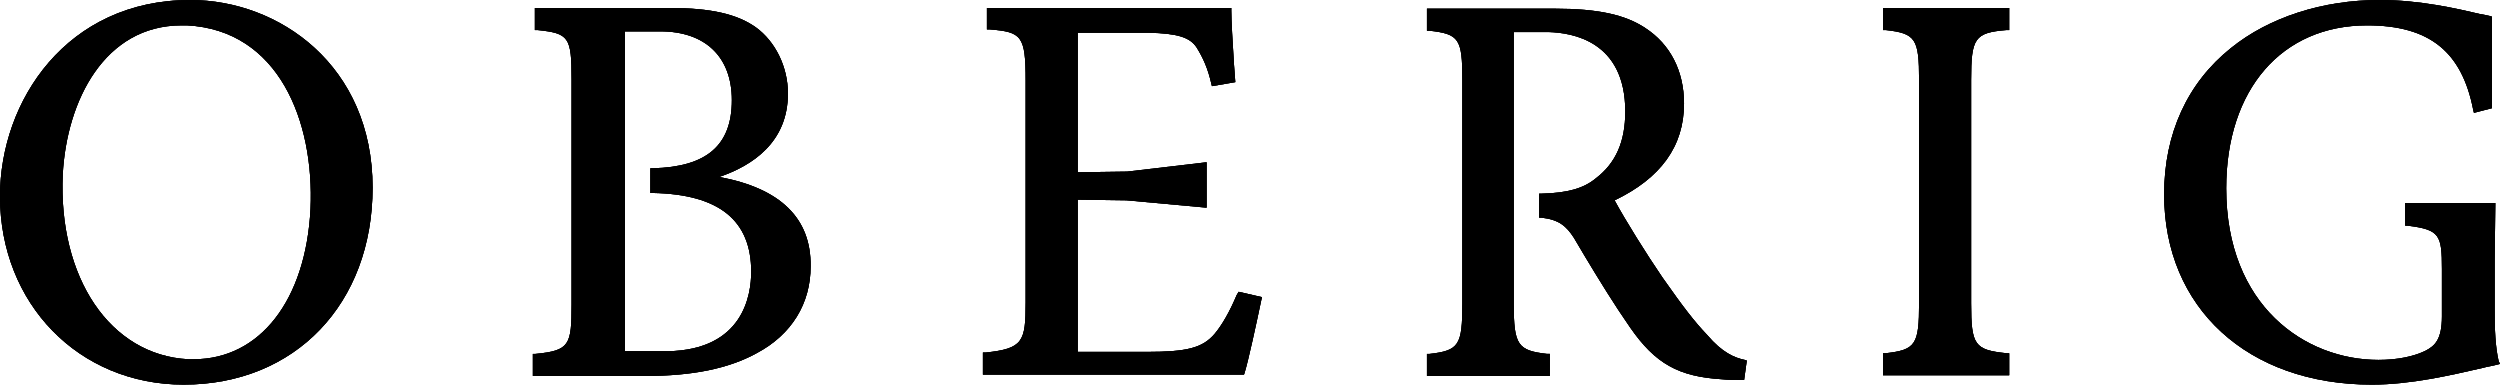 <svg version="1.1" id="AppMenuLogo" viewBox="0 0 374.4 57.6" style="width: 100%; height: 100%;"> <g class="XMLID_3695_"><g class="XMLID_51_"><path pid="0" class="XMLID_57_ st0" d="M28.5 0C10 0 0 15.1 0 29.4c0 16.1 11.8 28.2 27.5 28.2 16.7 0 28.3-12.1 28.3-29.5C55.8 9.8 41.8 0 28.5 0zm-1.3 3.8h.8c13.7.7 19.1 14.3 18.5 27.5C45.8 45 38.9 53.8 29 53.8h-.8C16.5 53.2 8.7 41.6 9.4 26.1 10 15 15.7 3.8 27.2 3.8z"></path><path pid="1" class="XMLID_56_ st0" d="M107.7 26.5c5-1.7 10.3-5.2 10.3-12.5 0-4-1.9-7.8-4.8-9.9-2.8-2-6.8-2.9-12.8-2.9H80.1v3.3h.4c4.7.5 5.1 1 5.1 7.4v33.7c0 6.1-.3 6.9-5.4 7.4h-.4v3.3h16.9c7 0 12.4-1.1 16.6-3.4 5.3-2.8 8.1-7.5 8.1-13 .1-7.2-4.5-11.7-13.7-13.4zM98.9 4.7c6.7 0 10.7 3.8 10.7 10.3 0 6.8-3.8 10-11.8 10.2h-.4v3.7h.4c9.9.2 14.7 4.1 14.7 11.8 0 3.5-1.2 11.7-12.5 11.9h-6.4V4.7h5.3z"></path><path pid="2" class="XMLID_55_ st0" d="M255.7 50.2c-2-2.1-3.6-4.2-6.7-8.6-2.4-3.5-5.7-8.8-7.2-11.6 6.9-3.3 10.4-8.1 10.4-14.5 0-4.9-2.1-8.9-5.8-11.3-3-2-7.1-2.9-13.5-2.9h-19.2v3.3h.4c4.4.5 4.9 1.2 4.9 7.3v33.6c0 6.2-.5 7-4.9 7.5h-.4v3.3h18.4V53h-.4c-4.4-.5-5-1.3-5-7.5V8.9 4.8H231.9c3.5.1 11.5 1.3 11.5 11.9 0 4.5-1.4 7.7-4.4 10-1.8 1.5-4.2 2.2-8.1 2.3h-.4v3.6h.4c2.6.3 3.7 1.3 4.8 3 .5.9 1.1 1.8 1.6 2.7 2.1 3.5 4.5 7.4 6.8 10.7 3.8 5.5 7.3 7.4 13.8 7.8.9.1 2 .1 3 .1h.3l.4-2.9-.3-.1c-1.5-.3-3.4-1.1-5.6-3.7z"></path><path pid="3" class="XMLID_54_ st0" d="M374.2 54.1c-.5-2.2-.6-4.7-.6-7.8v-7.2c0-1.2.1-8.3.1-8.3v-.4h-13.5v3.4h.4c4.8.6 5.1 1.4 5.1 6.5v7.1c0 3.5-1.1 4.4-2.4 5.1-1.8.9-4.3 1.4-7.1 1.4-11 0-22.8-8.1-22.8-25.7 0-14.8 8.3-24.4 21.1-24.4 9.3 0 14.2 3.9 15.9 12.7l.1.4 2.7-.7V2.5l-.3-.1c-.4-.1-.9-.2-1.5-.3-3.4-.8-9-2.1-15-2.1-8.6 0-16.6 2.6-22.3 7.2-6.5 5.2-10 12.8-10 21.9 0 17 12.5 28.5 31.1 28.5 5.8 0 11.8-1.4 16.6-2.5.7-.2 1.5-.3 2.2-.5l.4-.1-.2-.4z"></path><path pid="4" class="XMLID_53_ st0" d="M185.2 44.2c-1 2.4-2.2 4.5-3.3 5.8-1.8 2.1-4.1 2.7-10.2 2.7h-10.3V29.9l7.3.1 12 1.1v-6.8l-11.9 1.4-7.4.1V4.9H172c4.4.1 6.2.7 7.2 2.2 1 1.6 1.7 3.2 2.2 5.4l.1.4 3.5-.6-.2-2.7c-.2-3.2-.4-6.5-.4-8v-.4h-36.6v3.2h.4c4.8.4 5.4.9 5.4 7.7v33.2c0 5.9-.4 6.9-6 7.5h-.4v3.3h39.1l.1-.3c.6-2 1.7-7.1 2.5-10.9l.1-.4-3.5-.8-.3.5z"></path><path pid="5" class="XMLID_52_ st0" d="M282 4.5h.4c4.5.5 5 1.3 5 7.5v33.4c0 6.2-.5 7-5 7.5h-.4v3.3h18.9v-3.3h-.4c-4.8-.5-5.3-1.2-5.3-7.5V12c0-6.3.5-7.1 5.3-7.5h.4V1.2H282v3.3z"></path></g><g class="XMLID_44_"><path pid="6" class="XMLID_50_ st1" d="M28.5 0C10 0 0 15.1 0 29.4c0 16.1 11.8 28.2 27.5 28.2 16.7 0 28.3-12.1 28.3-29.5C55.8 9.8 41.8 0 28.5 0zm-1.3 3.8h.8c13.7.7 19.1 14.3 18.5 27.5C45.8 45 38.9 53.8 29 53.8h-.8C16.5 53.2 8.7 41.6 9.4 26.1 10 15 15.7 3.8 27.2 3.8z"></path><path pid="7" class="XMLID_49_ st2" d="M107.7 26.5c5-1.7 10.3-5.2 10.3-12.5 0-4-1.9-7.8-4.8-9.9-2.8-2-6.8-2.9-12.8-2.9H80.1v3.3h.4c4.7.5 5.1 1 5.1 7.4v33.7c0 6.1-.3 6.9-5.4 7.4h-.4v3.3h16.9c7 0 12.4-1.1 16.6-3.4 5.3-2.8 8.1-7.5 8.1-13 .1-7.2-4.5-11.7-13.7-13.4zM98.9 4.7c6.7 0 10.7 3.8 10.7 10.3 0 6.8-3.8 10-11.8 10.2h-.4v3.7h.4c9.9.2 14.7 4.1 14.7 11.8 0 3.5-1.2 11.7-12.5 11.9h-6.4V4.7h5.3z"></path><path pid="8" class="XMLID_48_ st3" d="M255.7 50.2c-2-2.1-3.6-4.2-6.7-8.6-2.4-3.5-5.7-8.8-7.2-11.6 6.9-3.3 10.4-8.1 10.4-14.5 0-4.9-2.1-8.9-5.8-11.3-3-2-7.1-2.9-13.5-2.9h-19.2v3.3h.4c4.4.5 4.9 1.2 4.9 7.3v33.6c0 6.2-.5 7-4.9 7.5h-.4v3.3h18.4V53h-.4c-4.4-.5-5-1.3-5-7.5V8.9 4.8H231.9c3.5.1 11.5 1.3 11.5 11.9 0 4.5-1.4 7.7-4.4 10-1.8 1.5-4.2 2.2-8.1 2.3h-.4v3.6h.4c2.6.3 3.7 1.3 4.8 3 .5.9 1.1 1.8 1.6 2.7 2.1 3.5 4.5 7.4 6.8 10.7 3.8 5.5 7.3 7.4 13.8 7.8.9.1 2 .1 3 .1h.3l.4-2.9-.3-.1c-1.5-.3-3.4-1.1-5.6-3.7z"></path><path pid="9" class="XMLID_47_ st4" d="M374.2 54.1c-.5-2.2-.6-4.7-.6-7.8v-7.2c0-1.2.1-8.3.1-8.3v-.4h-13.5v3.4h.4c4.8.6 5.1 1.4 5.1 6.5v7.1c0 3.5-1.1 4.4-2.4 5.1-1.8.9-4.3 1.4-7.1 1.4-11 0-22.8-8.1-22.8-25.7 0-14.8 8.3-24.4 21.1-24.4 9.3 0 14.2 3.9 15.9 12.7l.1.4 2.7-.7V2.5l-.3-.1c-.4-.1-.9-.2-1.5-.3-3.4-.8-9-2.1-15-2.1-8.6 0-16.6 2.6-22.3 7.2-6.5 5.2-10 12.8-10 21.9 0 17 12.5 28.5 31.1 28.5 5.8 0 11.8-1.4 16.6-2.5.7-.2 1.5-.3 2.2-.5l.4-.1-.2-.4z"></path><path pid="10" class="XMLID_46_ st5" d="M185.2 44.2c-1 2.4-2.2 4.5-3.3 5.8-1.8 2.1-4.1 2.7-10.2 2.7h-10.3V29.9l7.3.1 12 1.1v-6.8l-11.9 1.4-7.4.1V4.9H172c4.4.1 6.2.7 7.2 2.2 1 1.6 1.7 3.2 2.2 5.4l.1.4 3.5-.6-.2-2.7c-.2-3.2-.4-6.5-.4-8v-.4h-36.6v3.2h.4c4.8.4 5.4.9 5.4 7.7v33.2c0 5.9-.4 6.9-6 7.5h-.4v3.3h39.1l.1-.3c.6-2 1.7-7.1 2.5-10.9l.1-.4-3.5-.8-.3.5z"></path><path pid="11" class="XMLID_45_ st6" d="M282 4.5h.4c4.5.5 5 1.3 5 7.5v33.4c0 6.2-.5 7-5 7.5h-.4v3.3h18.9v-3.3h-.4c-4.8-.5-5.3-1.2-5.3-7.5V12c0-6.3.5-7.1 5.3-7.5h.4V1.2H282v3.3z"></path></g><g class="XMLID_37_"><path pid="12" class="XMLID_43_ st7" d="M28.5 0C10 0 0 15.1 0 29.4c0 16.1 11.8 28.2 27.5 28.2 16.7 0 28.3-12.1 28.3-29.5C55.8 9.8 41.8 0 28.5 0zm-1.3 3.8h.8c13.7.7 19.1 14.3 18.5 27.5C45.8 45 38.9 53.8 29 53.8h-.8C16.5 53.2 8.7 41.6 9.4 26.1 10 15 15.7 3.8 27.2 3.8z"></path><path pid="13" class="XMLID_42_ st7" d="M107.7 26.5c5-1.7 10.3-5.2 10.3-12.5 0-4-1.9-7.8-4.8-9.9-2.8-2-6.8-2.9-12.8-2.9H80.1v3.3h.4c4.7.5 5.1 1 5.1 7.4v33.7c0 6.1-.3 6.9-5.4 7.4h-.4v3.3h16.9c7 0 12.4-1.1 16.6-3.4 5.3-2.8 8.1-7.5 8.1-13 .1-7.2-4.5-11.7-13.7-13.4zM98.9 4.7c6.7 0 10.7 3.8 10.7 10.3 0 6.8-3.8 10-11.8 10.2h-.4v3.7h.4c9.9.2 14.7 4.1 14.7 11.8 0 3.5-1.2 11.7-12.5 11.9h-6.4V4.7h5.3z"></path><path pid="14" class="XMLID_41_ st7" d="M255.7 50.2c-2-2.1-3.6-4.2-6.7-8.6-2.4-3.5-5.7-8.8-7.2-11.6 6.9-3.3 10.4-8.1 10.4-14.5 0-4.9-2.1-8.9-5.8-11.3-3-2-7.1-2.9-13.5-2.9h-19.2v3.3h.4c4.4.5 4.9 1.2 4.9 7.3v33.6c0 6.2-.5 7-4.9 7.5h-.4v3.3h18.4V53h-.4c-4.4-.5-5-1.3-5-7.5V8.9 4.8H231.9c3.5.1 11.5 1.3 11.5 11.9 0 4.5-1.4 7.7-4.4 10-1.8 1.5-4.2 2.2-8.1 2.3h-.4v3.6h.4c2.6.3 3.7 1.3 4.8 3 .5.9 1.1 1.8 1.6 2.7 2.1 3.5 4.5 7.4 6.8 10.7 3.8 5.5 7.3 7.4 13.8 7.8.9.1 2 .1 3 .1h.3l.4-2.9-.3-.1c-1.5-.3-3.4-1.1-5.6-3.7z"></path><path pid="15" class="XMLID_40_ st7" d="M374.2 54.1c-.5-2.2-.6-4.7-.6-7.8v-7.2c0-1.2.1-8.3.1-8.3v-.4h-13.5v3.4h.4c4.8.6 5.1 1.4 5.1 6.5v7.1c0 3.5-1.1 4.4-2.4 5.1-1.8.9-4.3 1.4-7.1 1.4-11 0-22.8-8.1-22.8-25.7 0-14.8 8.3-24.4 21.1-24.4 9.3 0 14.2 3.9 15.9 12.7l.1.4 2.7-.7V2.5l-.3-.1c-.4-.1-.9-.2-1.5-.3-3.4-.8-9-2.1-15-2.1-8.6 0-16.6 2.6-22.3 7.2-6.5 5.2-10 12.8-10 21.9 0 17 12.5 28.5 31.1 28.5 5.8 0 11.8-1.4 16.6-2.5.7-.2 1.5-.3 2.2-.5l.4-.1-.2-.4z"></path><path pid="16" class="XMLID_39_ st7" d="M185.2 44.2c-1 2.4-2.2 4.5-3.3 5.8-1.8 2.1-4.1 2.7-10.2 2.7h-10.3V29.9l7.3.1 12 1.1v-6.8l-11.9 1.4-7.4.1V4.9H172c4.4.1 6.2.7 7.2 2.2 1 1.6 1.7 3.2 2.2 5.4l.1.4 3.5-.6-.2-2.7c-.2-3.2-.4-6.5-.4-8v-.4h-36.6v3.2h.4c4.8.4 5.4.9 5.4 7.7v33.2c0 5.9-.4 6.9-6 7.5h-.4v3.3h39.1l.1-.3c.6-2 1.7-7.1 2.5-10.9l.1-.4-3.5-.8-.3.5z"></path><path pid="17" class="XMLID_38_ st7" d="M282 4.5h.4c4.5.5 5 1.3 5 7.5v33.4c0 6.2-.5 7-5 7.5h-.4v3.3h18.9v-3.3h-.4c-4.8-.5-5.3-1.2-5.3-7.5V12c0-6.3.5-7.1 5.3-7.5h.4V1.2H282v3.3z"></path></g></g> </svg>